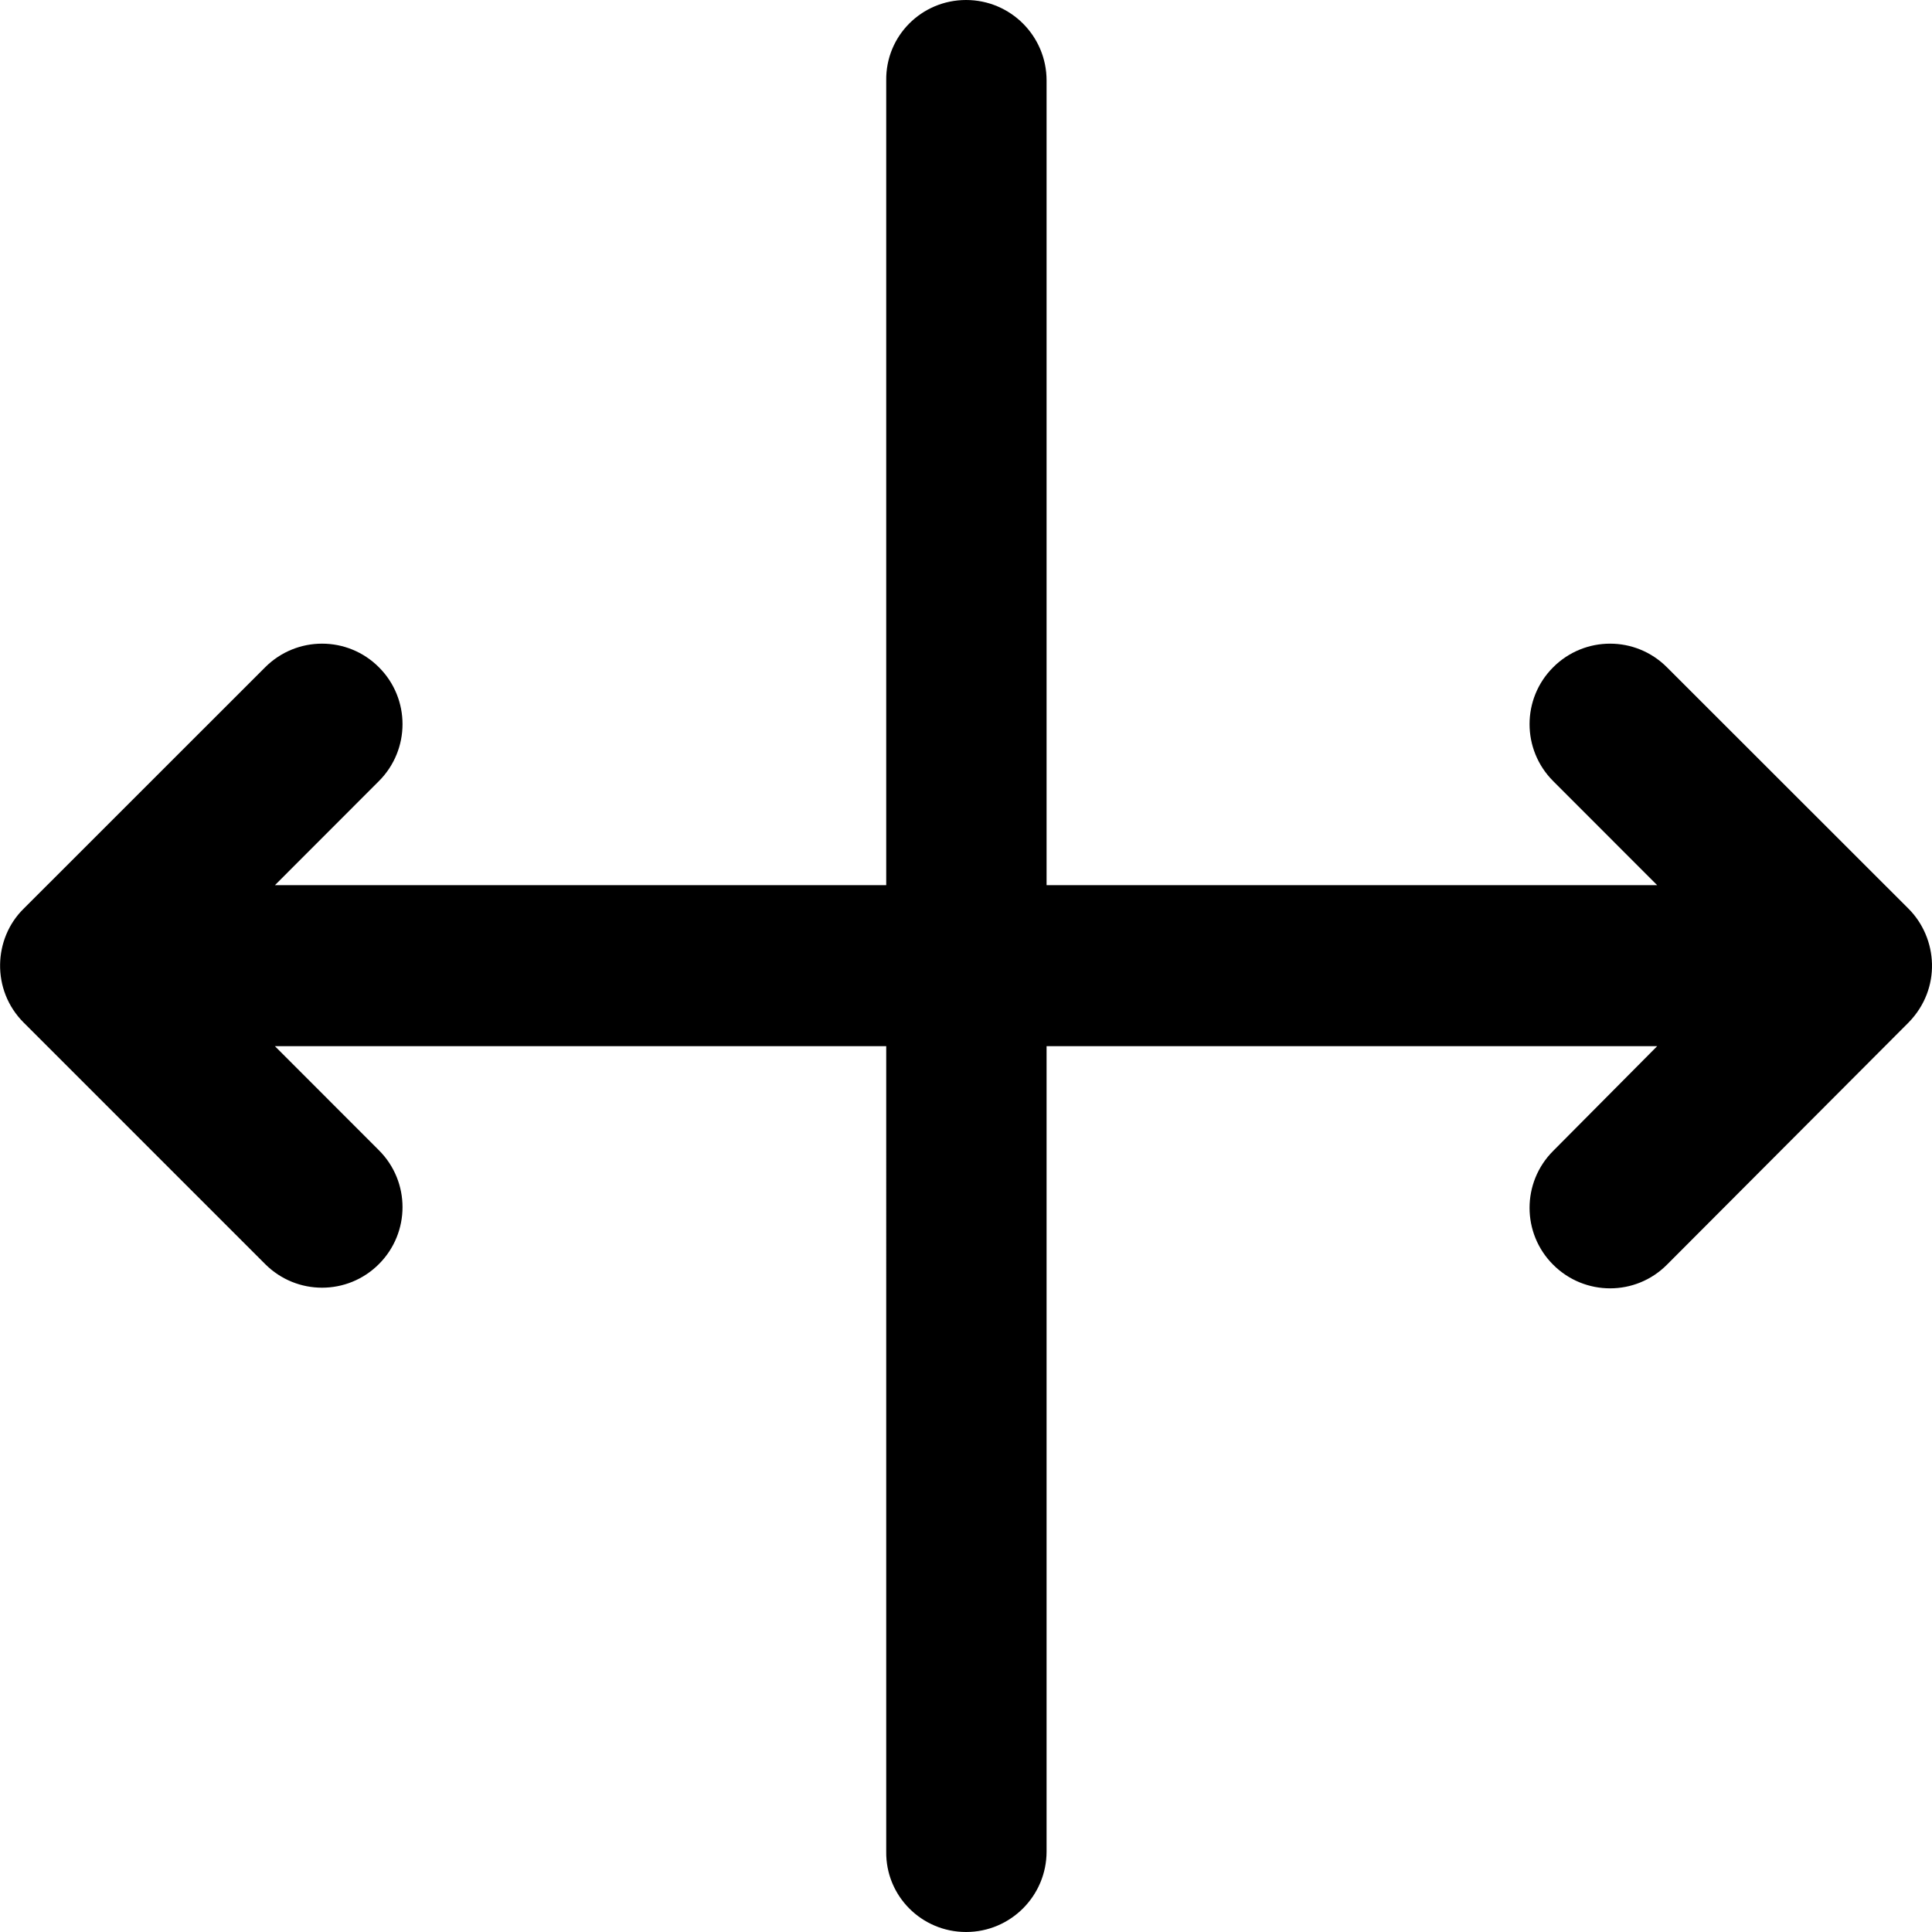 <?xml version="1.0" encoding="utf-8"?>
<!-- Generator: Adobe Illustrator 19.2.1, SVG Export Plug-In . SVG Version: 6.00 Build 0)  -->
<svg version="1.1" xmlns="http://www.w3.org/2000/svg" xmlns:xlink="http://www.w3.org/1999/xlink" x="0px" y="0px" width="24px"
	 height="24px" viewBox="0 0 24 24" enable-background="new 0 0 24 24" xml:space="preserve">
<g id="Filled_Icons_1_">
	<g id="Filled_Icons">
		<path d="M19.294,14.297c-0.391,0.391-0.391,1.024,0,1.414c0.391,0.391,1.024,0.391,1.413,0l3.001-3.008
			c0.414-0.423,0.364-1.051,0-1.415l-3.001-2.999c-0.39-0.391-1.022-0.391-1.413,0c-0.391,0.39-0.391,1.023,0,1.414l1.292,1.293
			h-7.585V1c0-0.553-0.448-1-1-1c-0.553,0-1,0.447-0.992,1v9.996H3.415l1.292-1.293c0.391-0.391,0.391-1.024,0-1.414
			c-0.39-0.391-1.022-0.391-1.413,0l-3,2.999c-0.377,0.369-0.404,1.011,0,1.415l3,3c0.391,0.391,1.023,0.391,1.413,0
			c0.391-0.391,0.391-1.024,0-1.414l-1.292-1.293h7.594V23c-0.008,0.552,0.439,1,0.992,1c0.552,0,1-0.448,1-1V12.996h7.585
			L19.294,14.297z"/>
	</g>
	<g id="New_icons">
	</g>
</g>
<g id="Invisible_Shape">
	<rect fill="none" width="24" height="24"/>
</g>
</svg>
